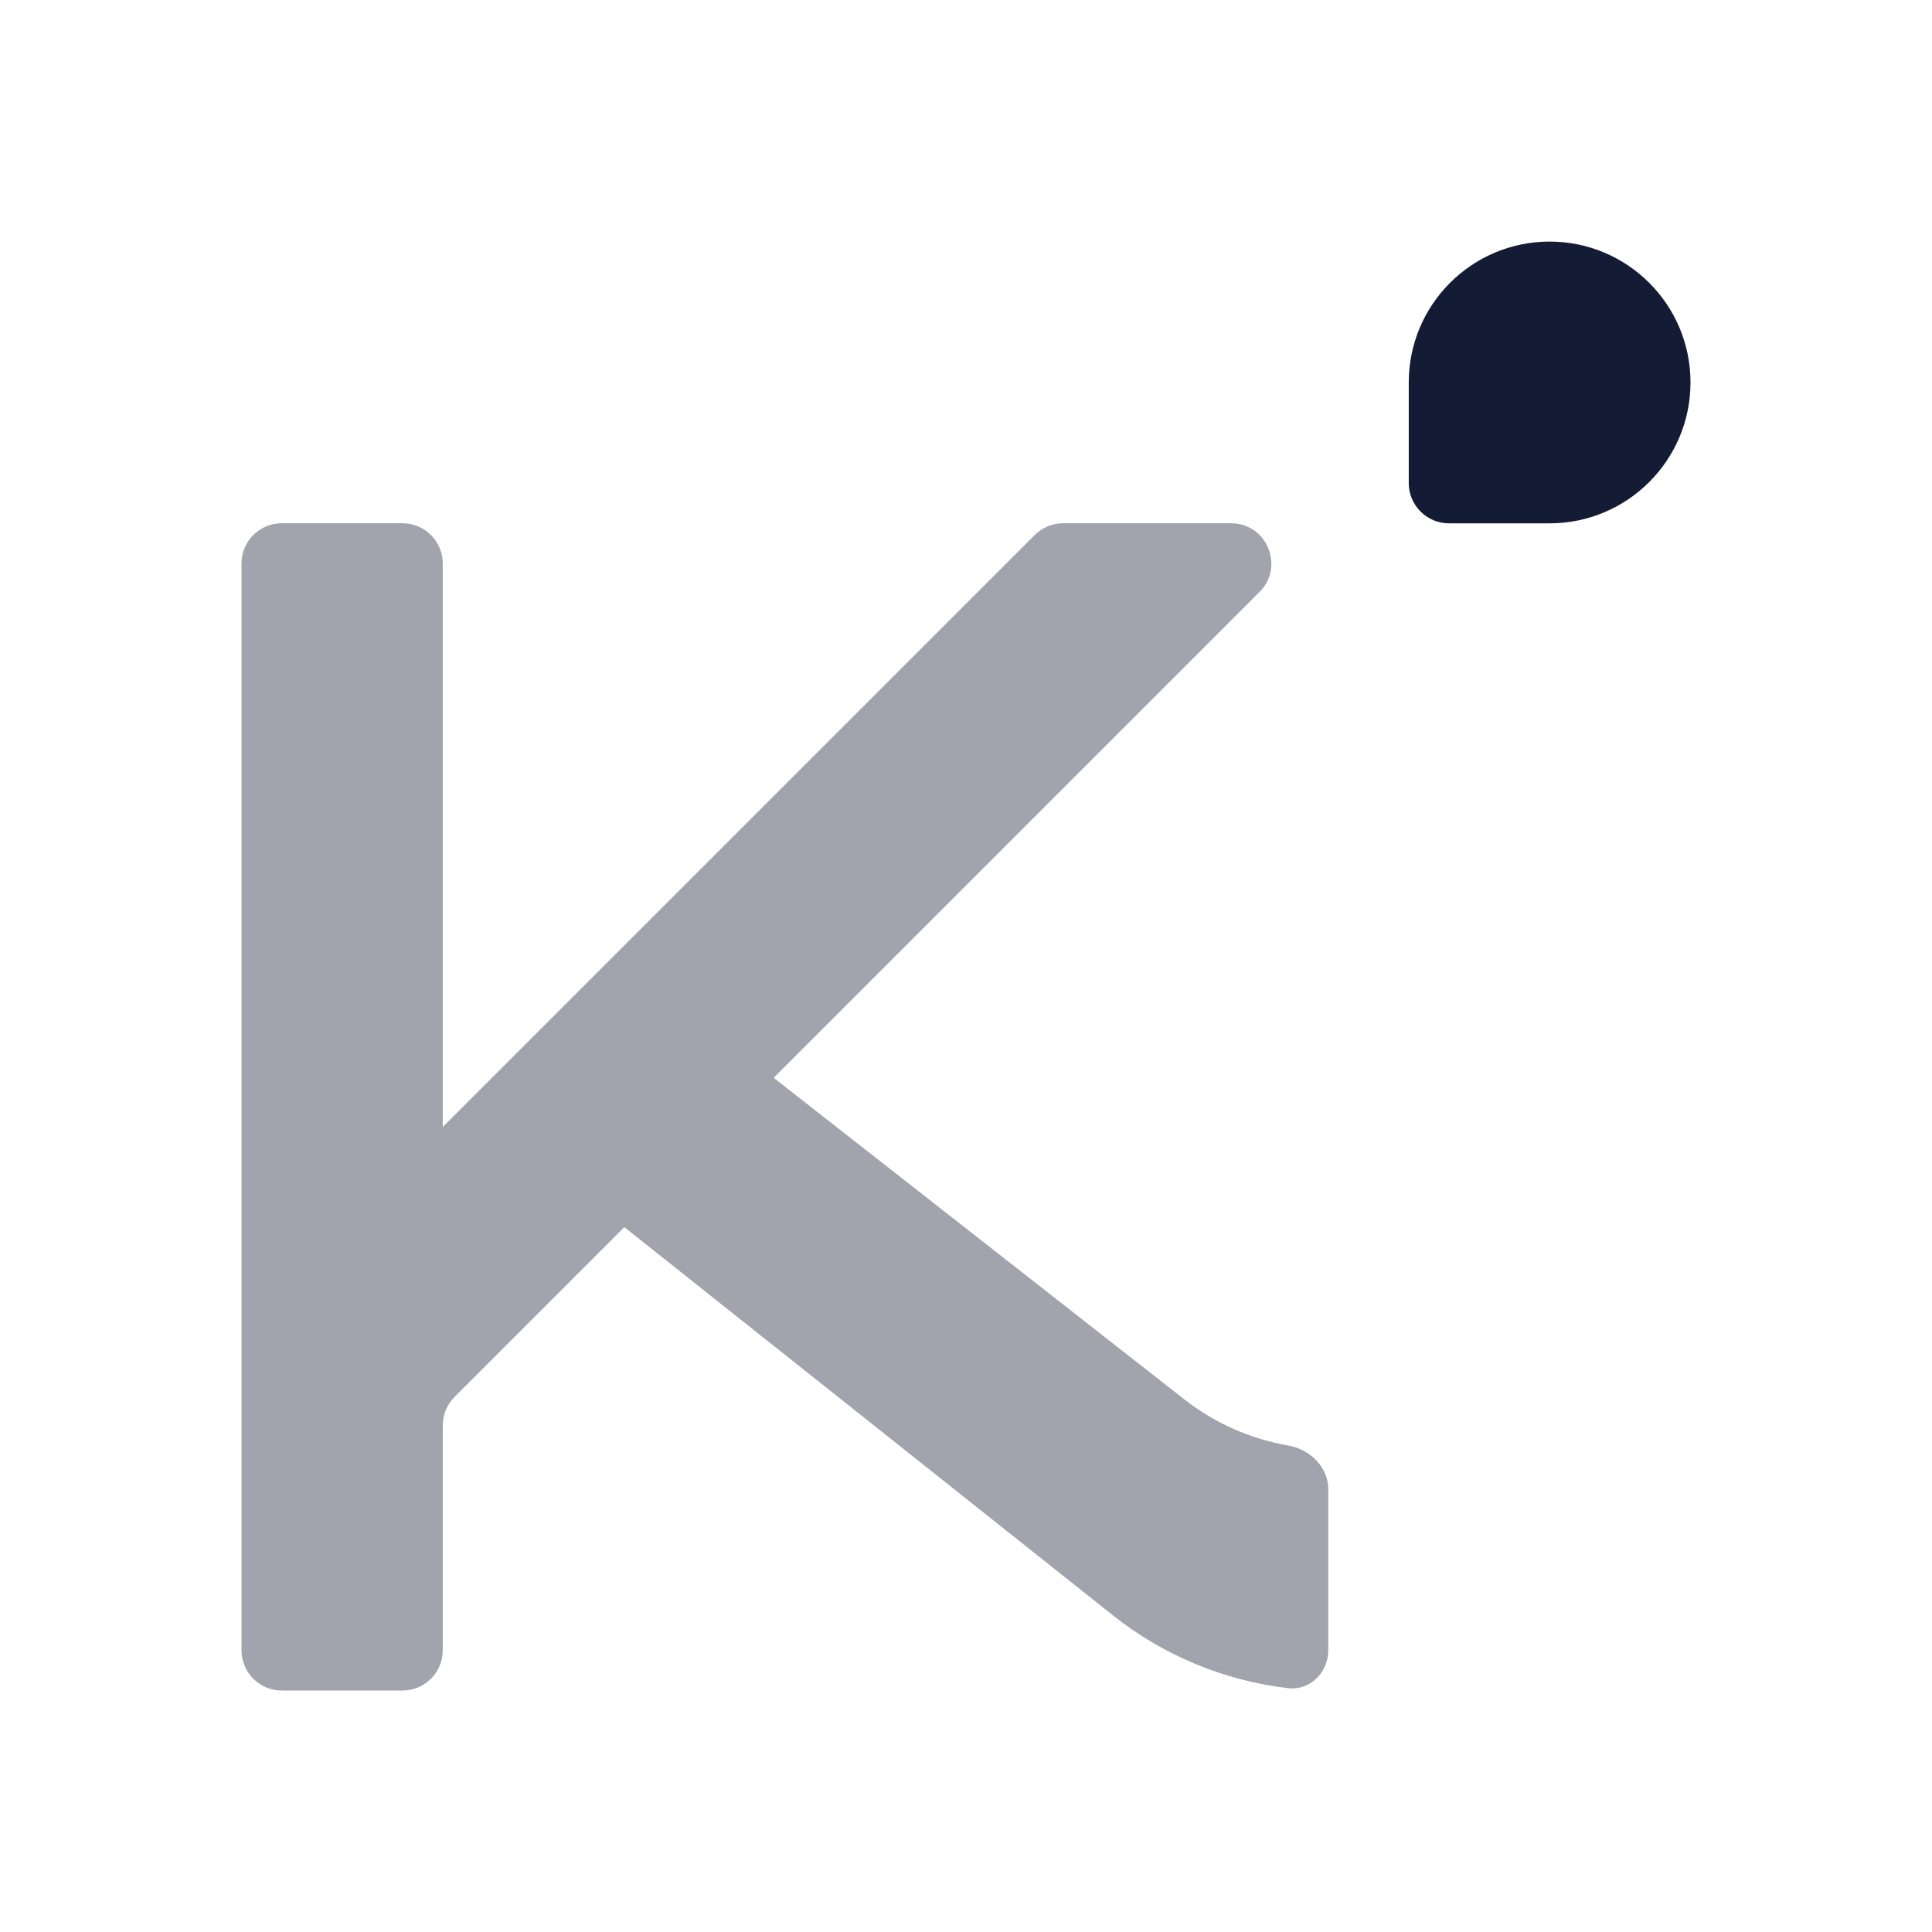 <svg width="24" height="24" viewBox="0 0 24 24" fill="none" xmlns="http://www.w3.org/2000/svg">
<path d="M21 4.751C21 3.784 20.216 3.001 19.25 3.001C18.284 3.001 17.5 3.784 17.5 4.751V6.001C17.5 6.277 17.724 6.501 18 6.501H19.25C20.216 6.501 21 5.717 21 4.751Z" fill="#141B34"/>
<path opacity="0.4" d="M5 6.5H3.5C3.224 6.5 3 6.724 3 7V20.5C3 20.776 3.224 21 3.5 21H5C5.276 21 5.5 20.776 5.5 20.5V17.707C5.5 17.575 5.553 17.447 5.646 17.354L7.756 15.244L13.826 20.067C14.455 20.567 15.209 20.878 16.001 20.971C16.275 21.003 16.5 20.776 16.5 20.5V18.5C16.5 18.224 16.274 18.004 16.003 17.957C15.534 17.875 15.091 17.68 14.713 17.384L9.611 13.389L15.646 7.354C15.961 7.039 15.738 6.5 15.293 6.5H13.207C13.075 6.5 12.947 6.553 12.854 6.646L5.5 14V7C5.5 6.724 5.276 6.5 5 6.5Z" fill="#141B34"/>
</svg>
